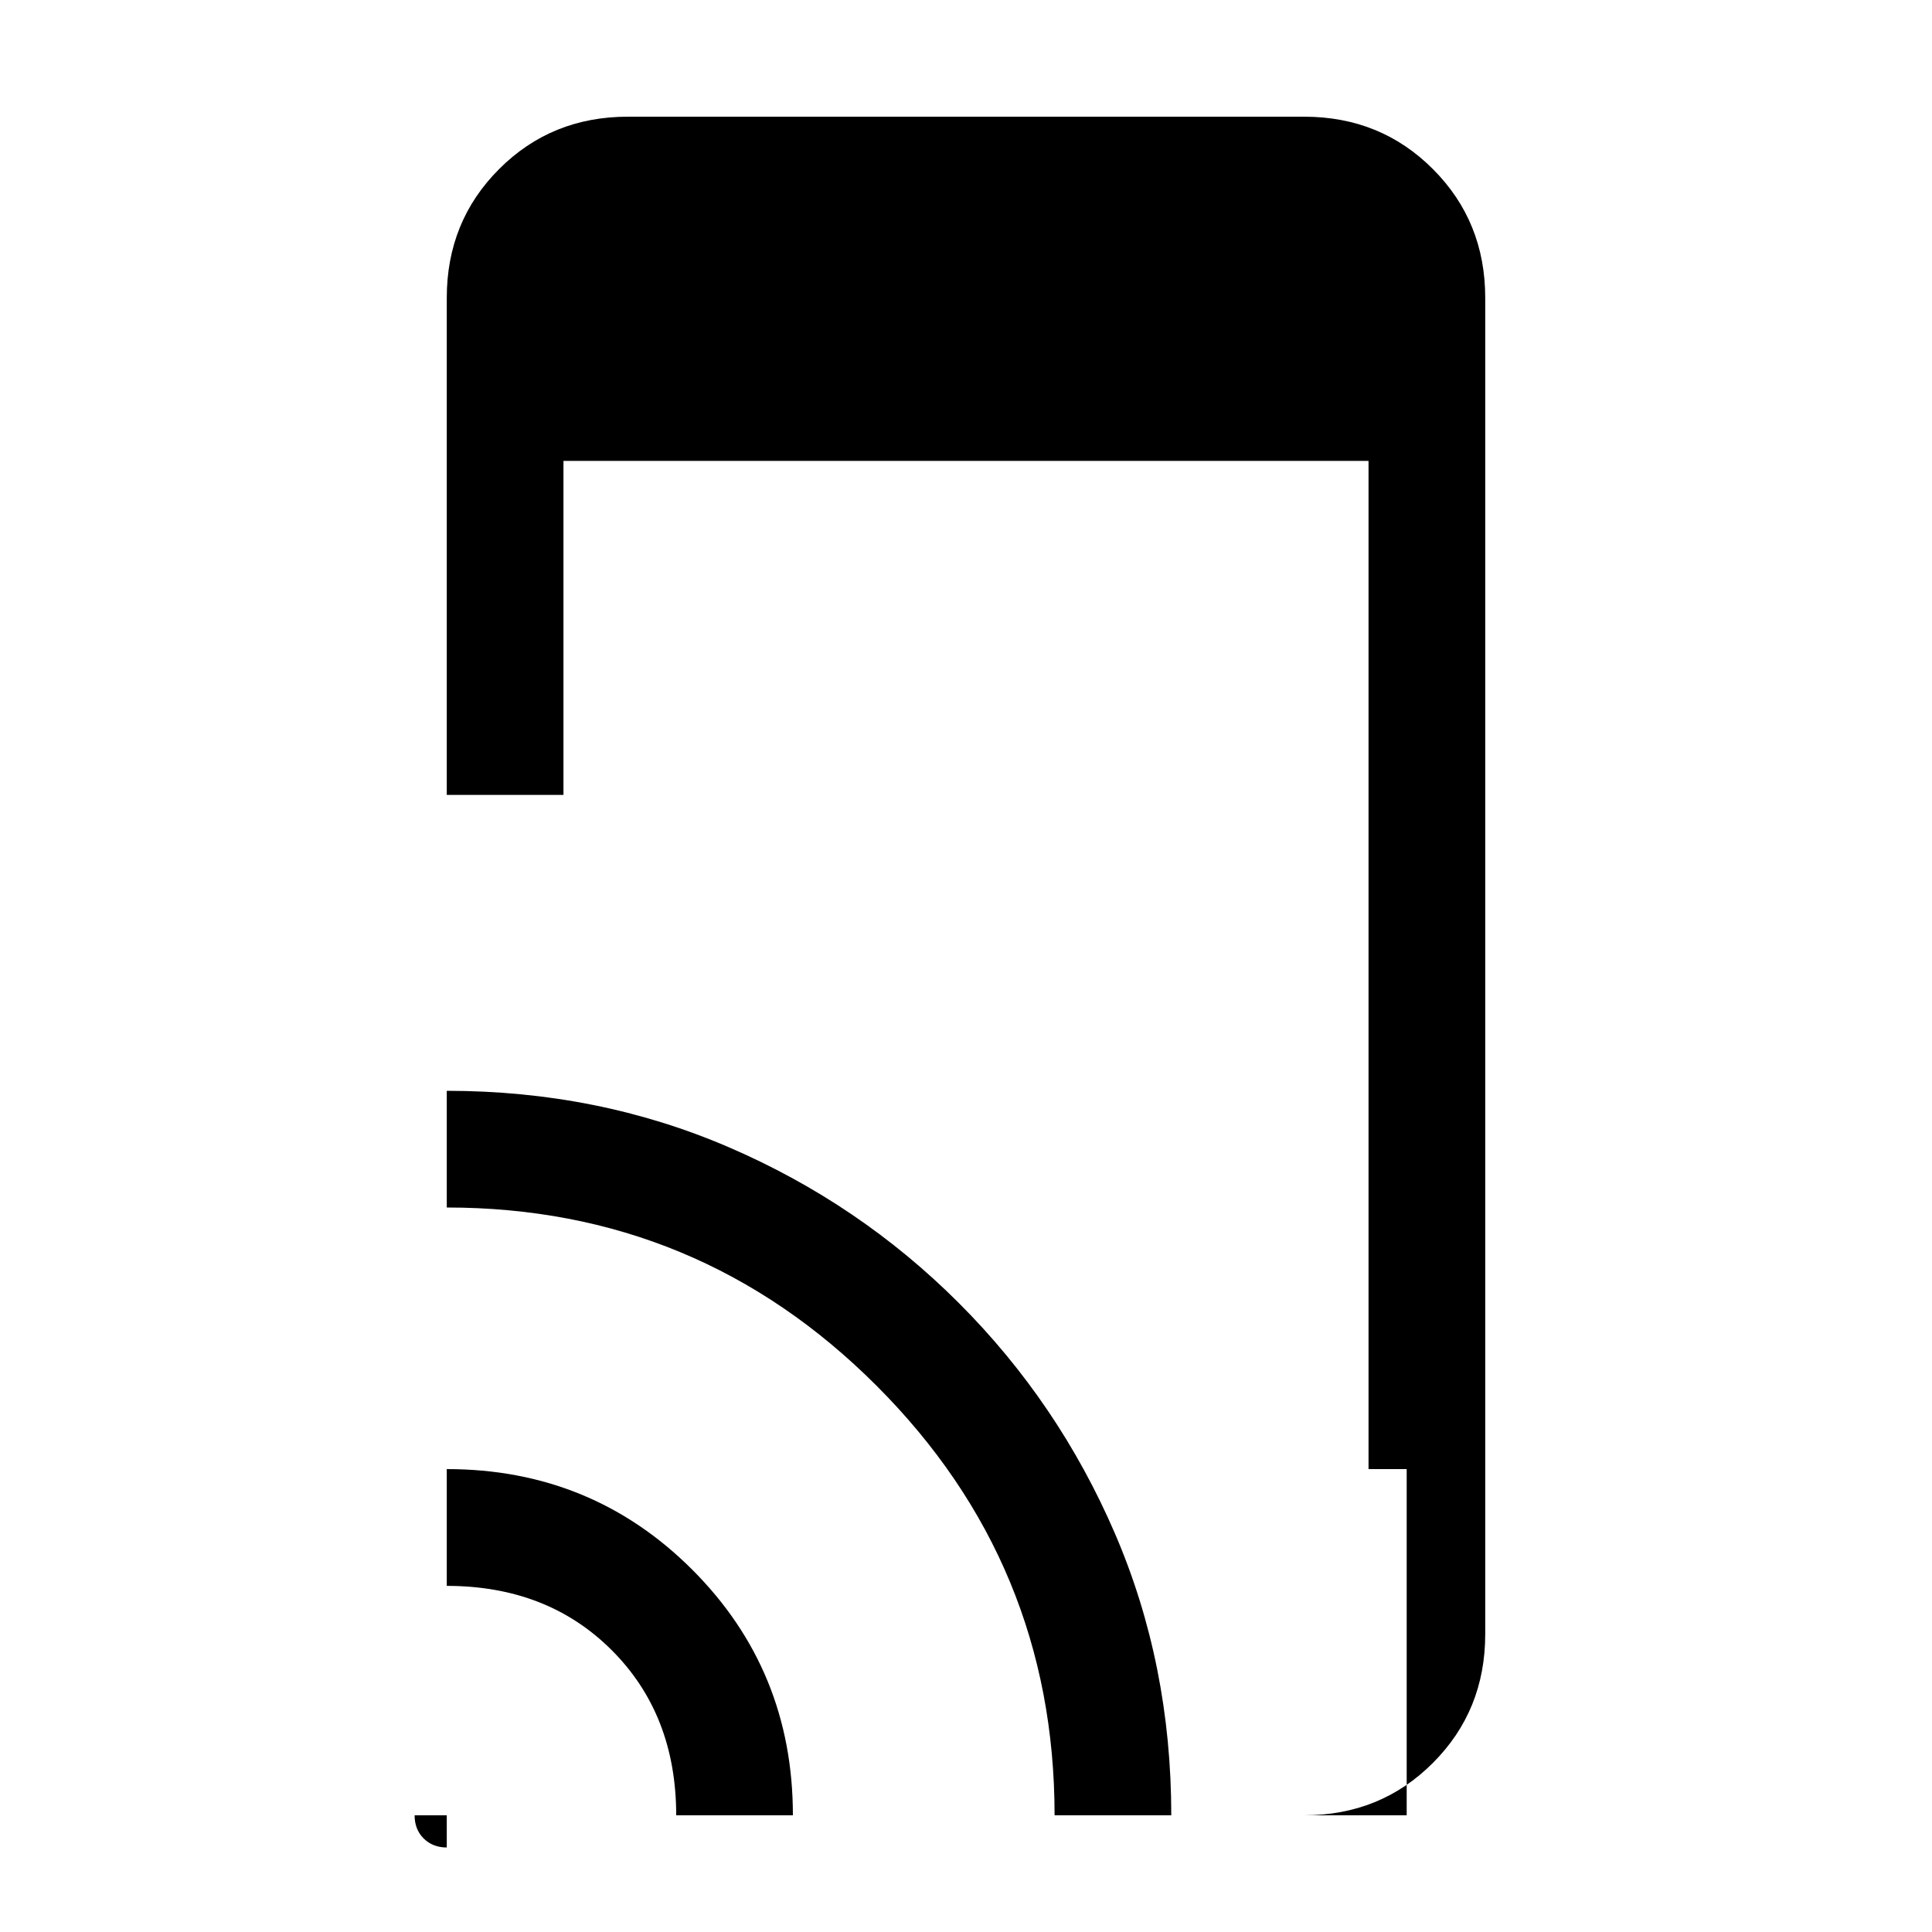 <svg xmlns="http://www.w3.org/2000/svg" height="20" width="20"><path d="M4.625 8.229V3.083q0-.791.542-1.333.541-.542 1.333-.542h7q.792 0 1.333.542.542.542.542 1.333v13.834q0 .791-.542 1.333-.541.542-1.333.542h1.062v-3.584h-.395V4.771H5.833v3.458Zm0 10.563v.333q-.146 0-.24-.094-.093-.093-.093-.239Zm2.375 0q0-1.042-.667-1.709-.666-.666-1.708-.666v-1.209q1.5 0 2.542 1.042 1.041 1.042 1.041 2.542Zm3.917 0q0-2.604-1.844-4.448Q7.229 12.5 4.625 12.5v-1.208q1.563 0 2.917.583 1.354.583 2.385 1.615 1.031 1.031 1.615 2.385.583 1.354.583 2.917Z"/></svg>
